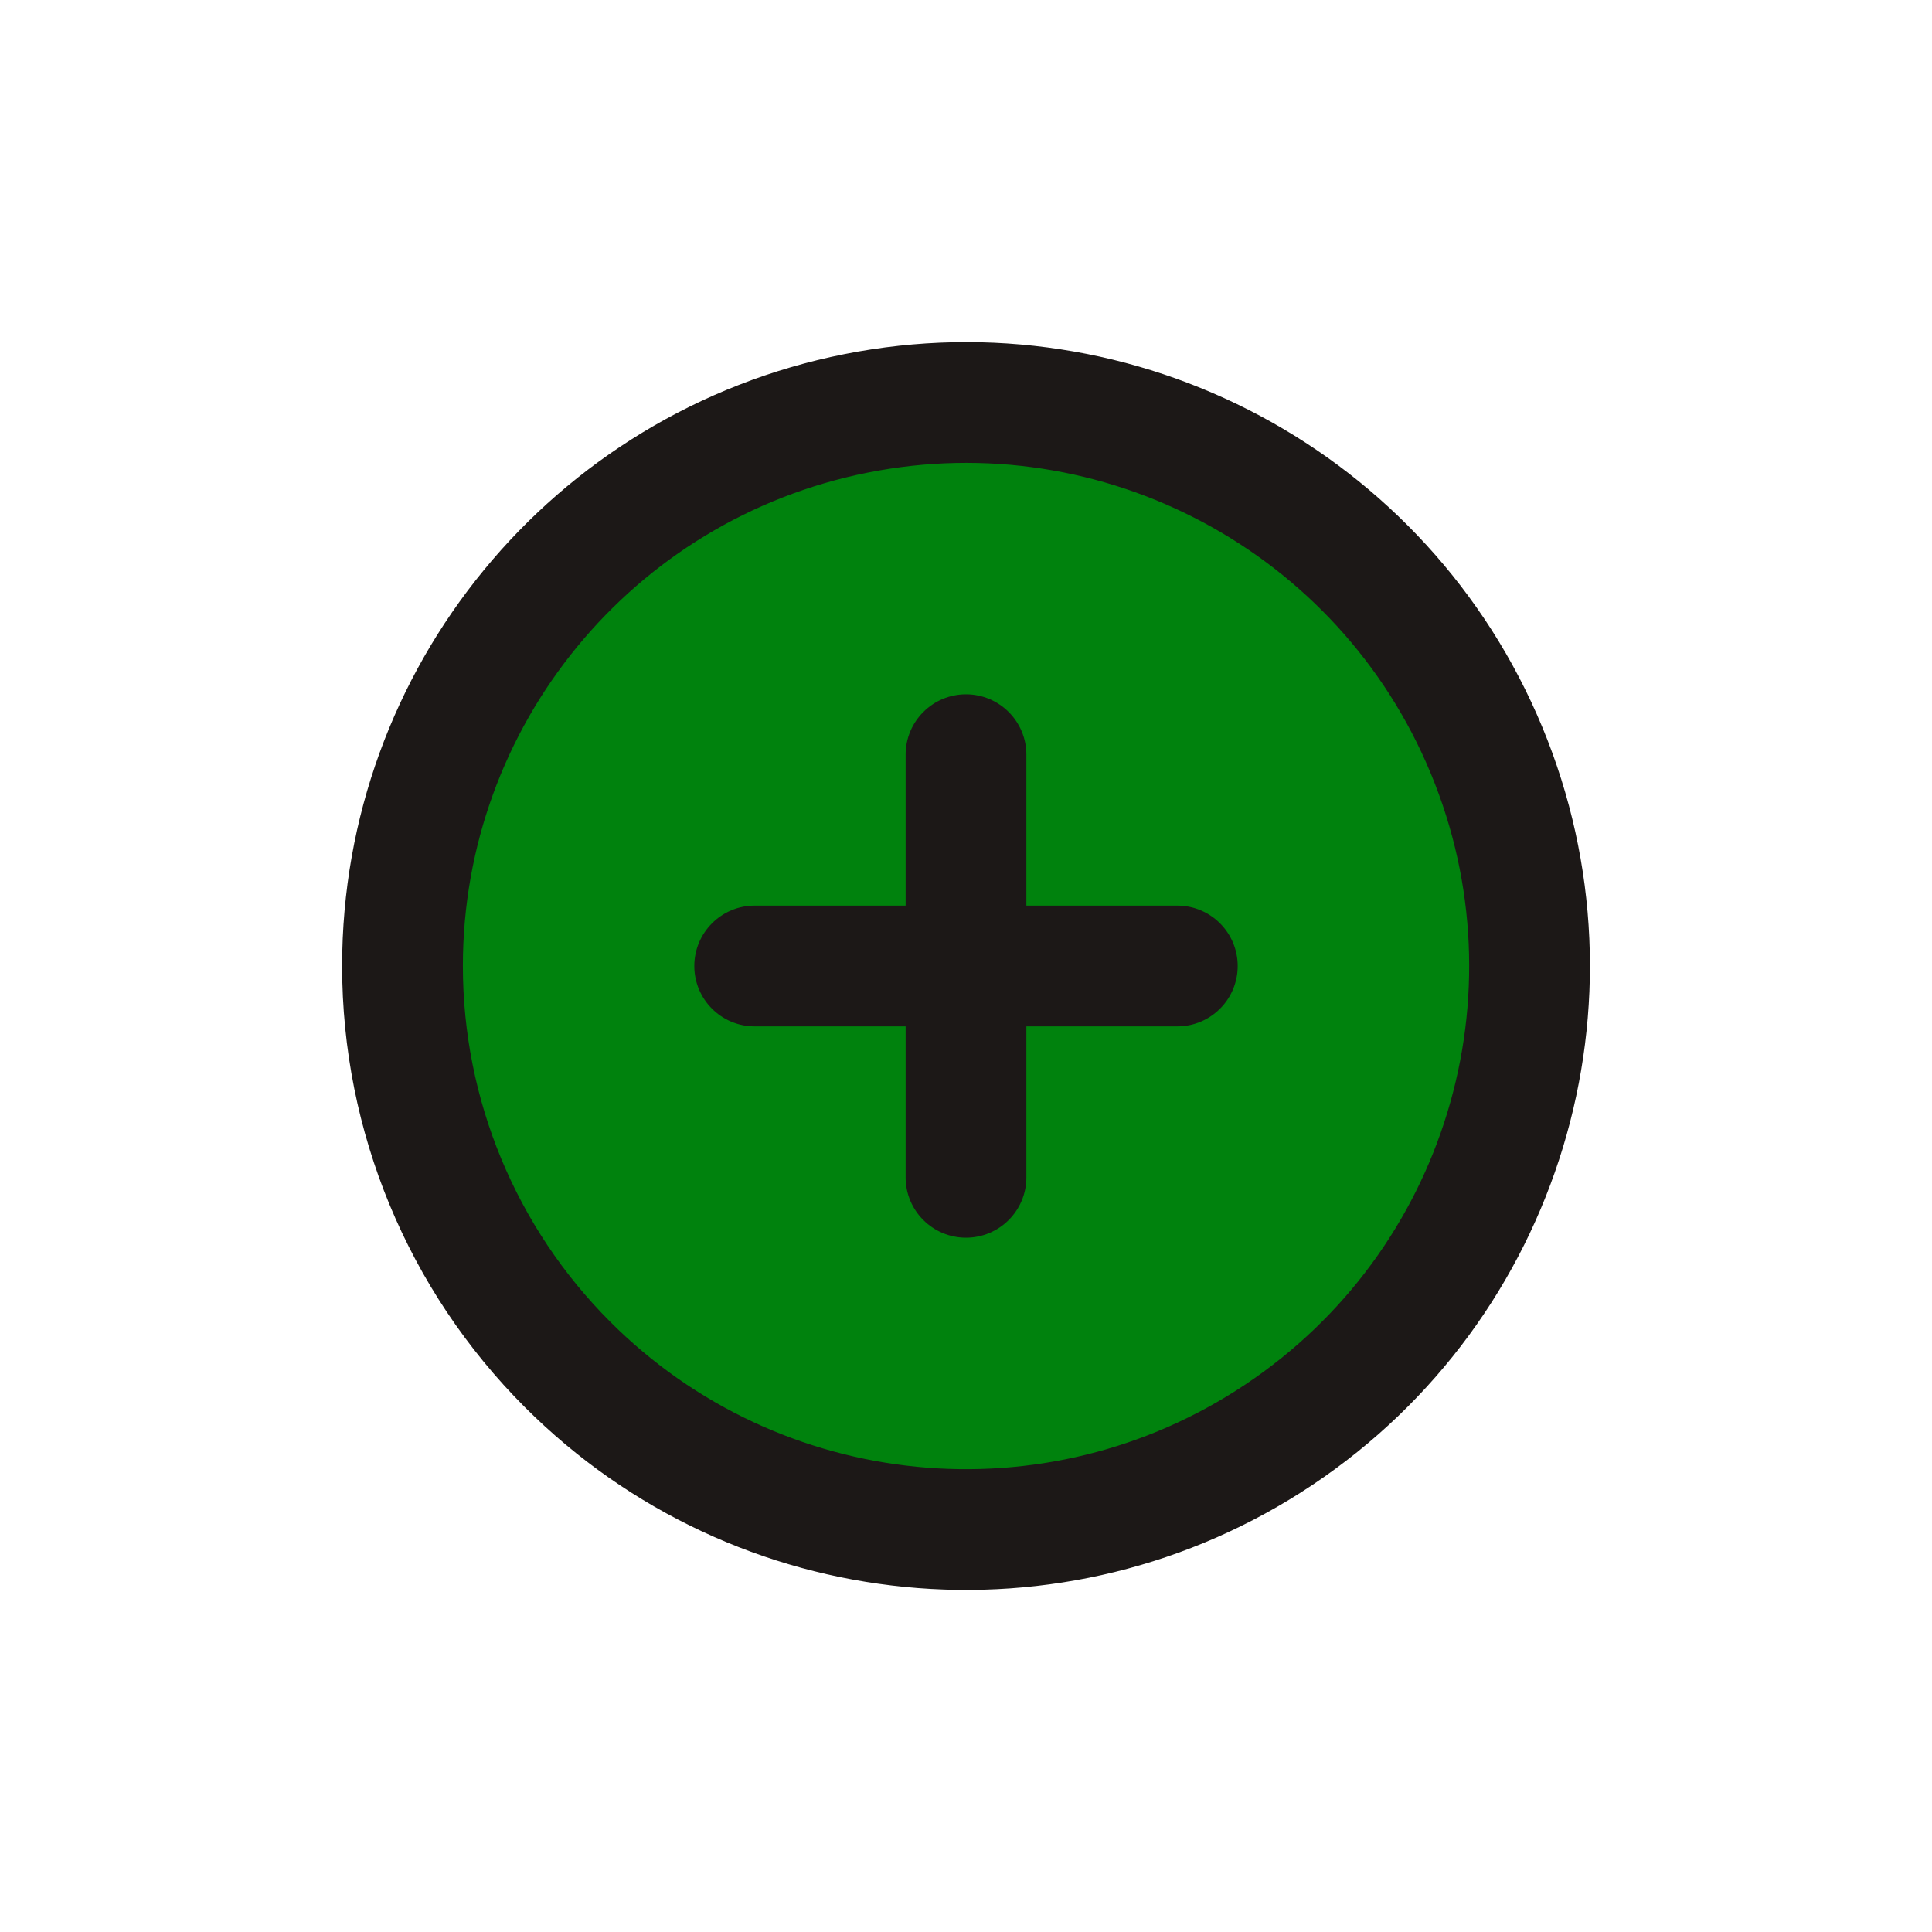 <svg width="24" height="24" viewBox="0 0 24 24" fill="none" xmlns="http://www.w3.org/2000/svg">
	<path fill-rule="evenodd" clip-rule="evenodd" d="M5 12C5 8.661 7.359 5.786 10.635 5.135C13.91 4.484 17.189 6.237 18.467 9.322C19.745 12.408 18.666 15.966 15.889 17.821C13.112 19.676 9.411 19.312 7.05 16.95C5.737 15.637 5 13.857 5 12Z" fill="#00820D" stroke="#1C1817" stroke-width="1.5" stroke-linecap="round" stroke-linejoin="round" />
	<path d="M9.375 11.25C8.961 11.25 8.625 11.586 8.625 12C8.625 12.415 8.961 12.75 9.375 12.75V11.25ZM12 12.75C12.414 12.75 12.75 12.415 12.75 12C12.75 11.586 12.414 11.25 12 11.25V12.75ZM12 11.25C11.586 11.25 11.25 11.586 11.25 12C11.25 12.415 11.586 12.75 12 12.75V11.25ZM14.625 12.75C15.039 12.75 15.375 12.415 15.375 12C15.375 11.586 15.039 11.25 14.625 11.25V12.75ZM12.75 12C12.75 11.586 12.414 11.25 12 11.25C11.586 11.25 11.25 11.586 11.25 12H12.75ZM11.25 14.625C11.25 15.04 11.586 15.375 12 15.375C12.414 15.375 12.75 15.04 12.75 14.625H11.25ZM11.25 12C11.25 12.415 11.586 12.75 12 12.75C12.414 12.75 12.75 12.415 12.75 12H11.25ZM12.75 9.375C12.75 8.961 12.414 8.625 12 8.625C11.586 8.625 11.25 8.961 11.25 9.375H12.75ZM9.375 12.75H12V11.25H9.375V12.75ZM12 12.75H14.625V11.25H12V12.75ZM11.25 12V14.625H12.75V12H11.25ZM12.75 12V9.375H11.25V12H12.75Z" fill="#1C1817" />
</svg>
